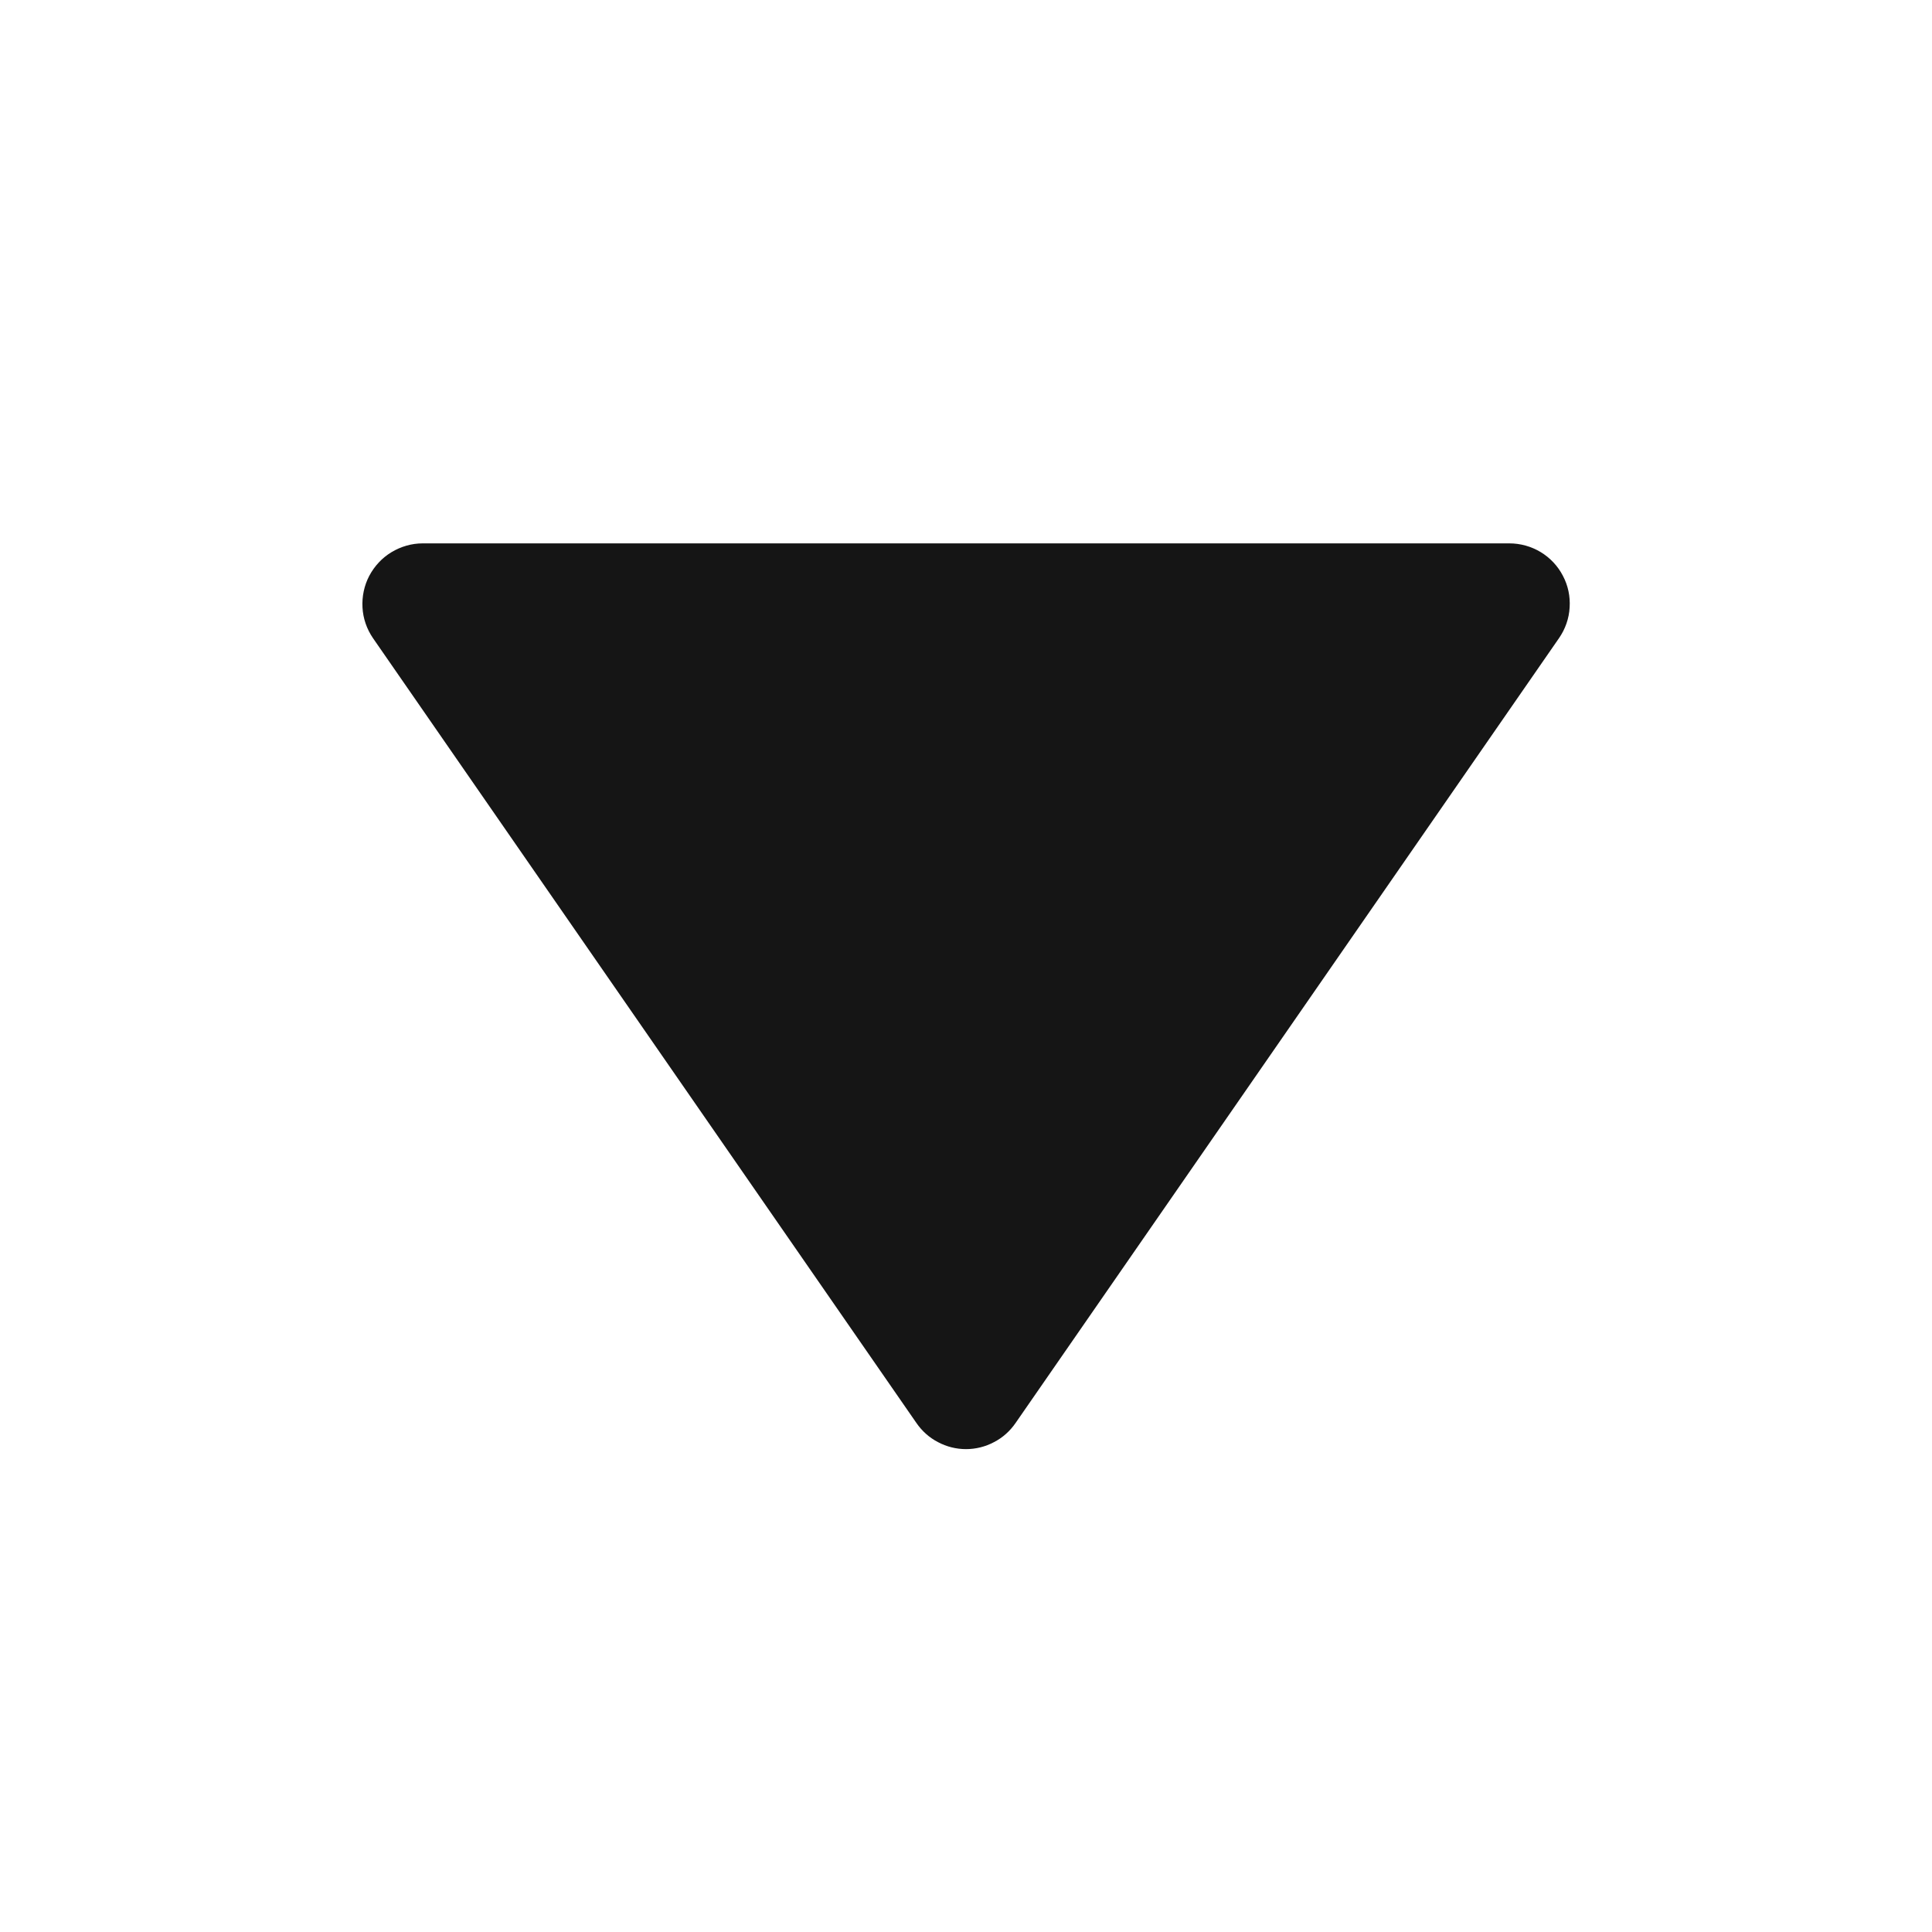 <svg width="16" height="16" viewBox="0 0 16 16" fill="none" xmlns="http://www.w3.org/2000/svg">
<path d="M7.589 11.784C7.635 11.851 7.696 11.906 7.768 11.943C7.839 11.981 7.919 12.001 8 12.001C8.081 12.001 8.161 11.981 8.232 11.943C8.304 11.906 8.365 11.851 8.411 11.784L12.911 5.285C12.963 5.21 12.994 5.122 12.999 5.031C13.005 4.939 12.986 4.849 12.943 4.768C12.901 4.687 12.837 4.619 12.759 4.572C12.681 4.525 12.591 4.5 12.5 4.5H3.5C3.409 4.5 3.32 4.526 3.242 4.573C3.164 4.62 3.101 4.688 3.058 4.769C3.016 4.849 2.997 4.94 3.002 5.031C3.007 5.122 3.037 5.209 3.089 5.285L7.589 11.784Z" fill="#151515"/>
</svg>
